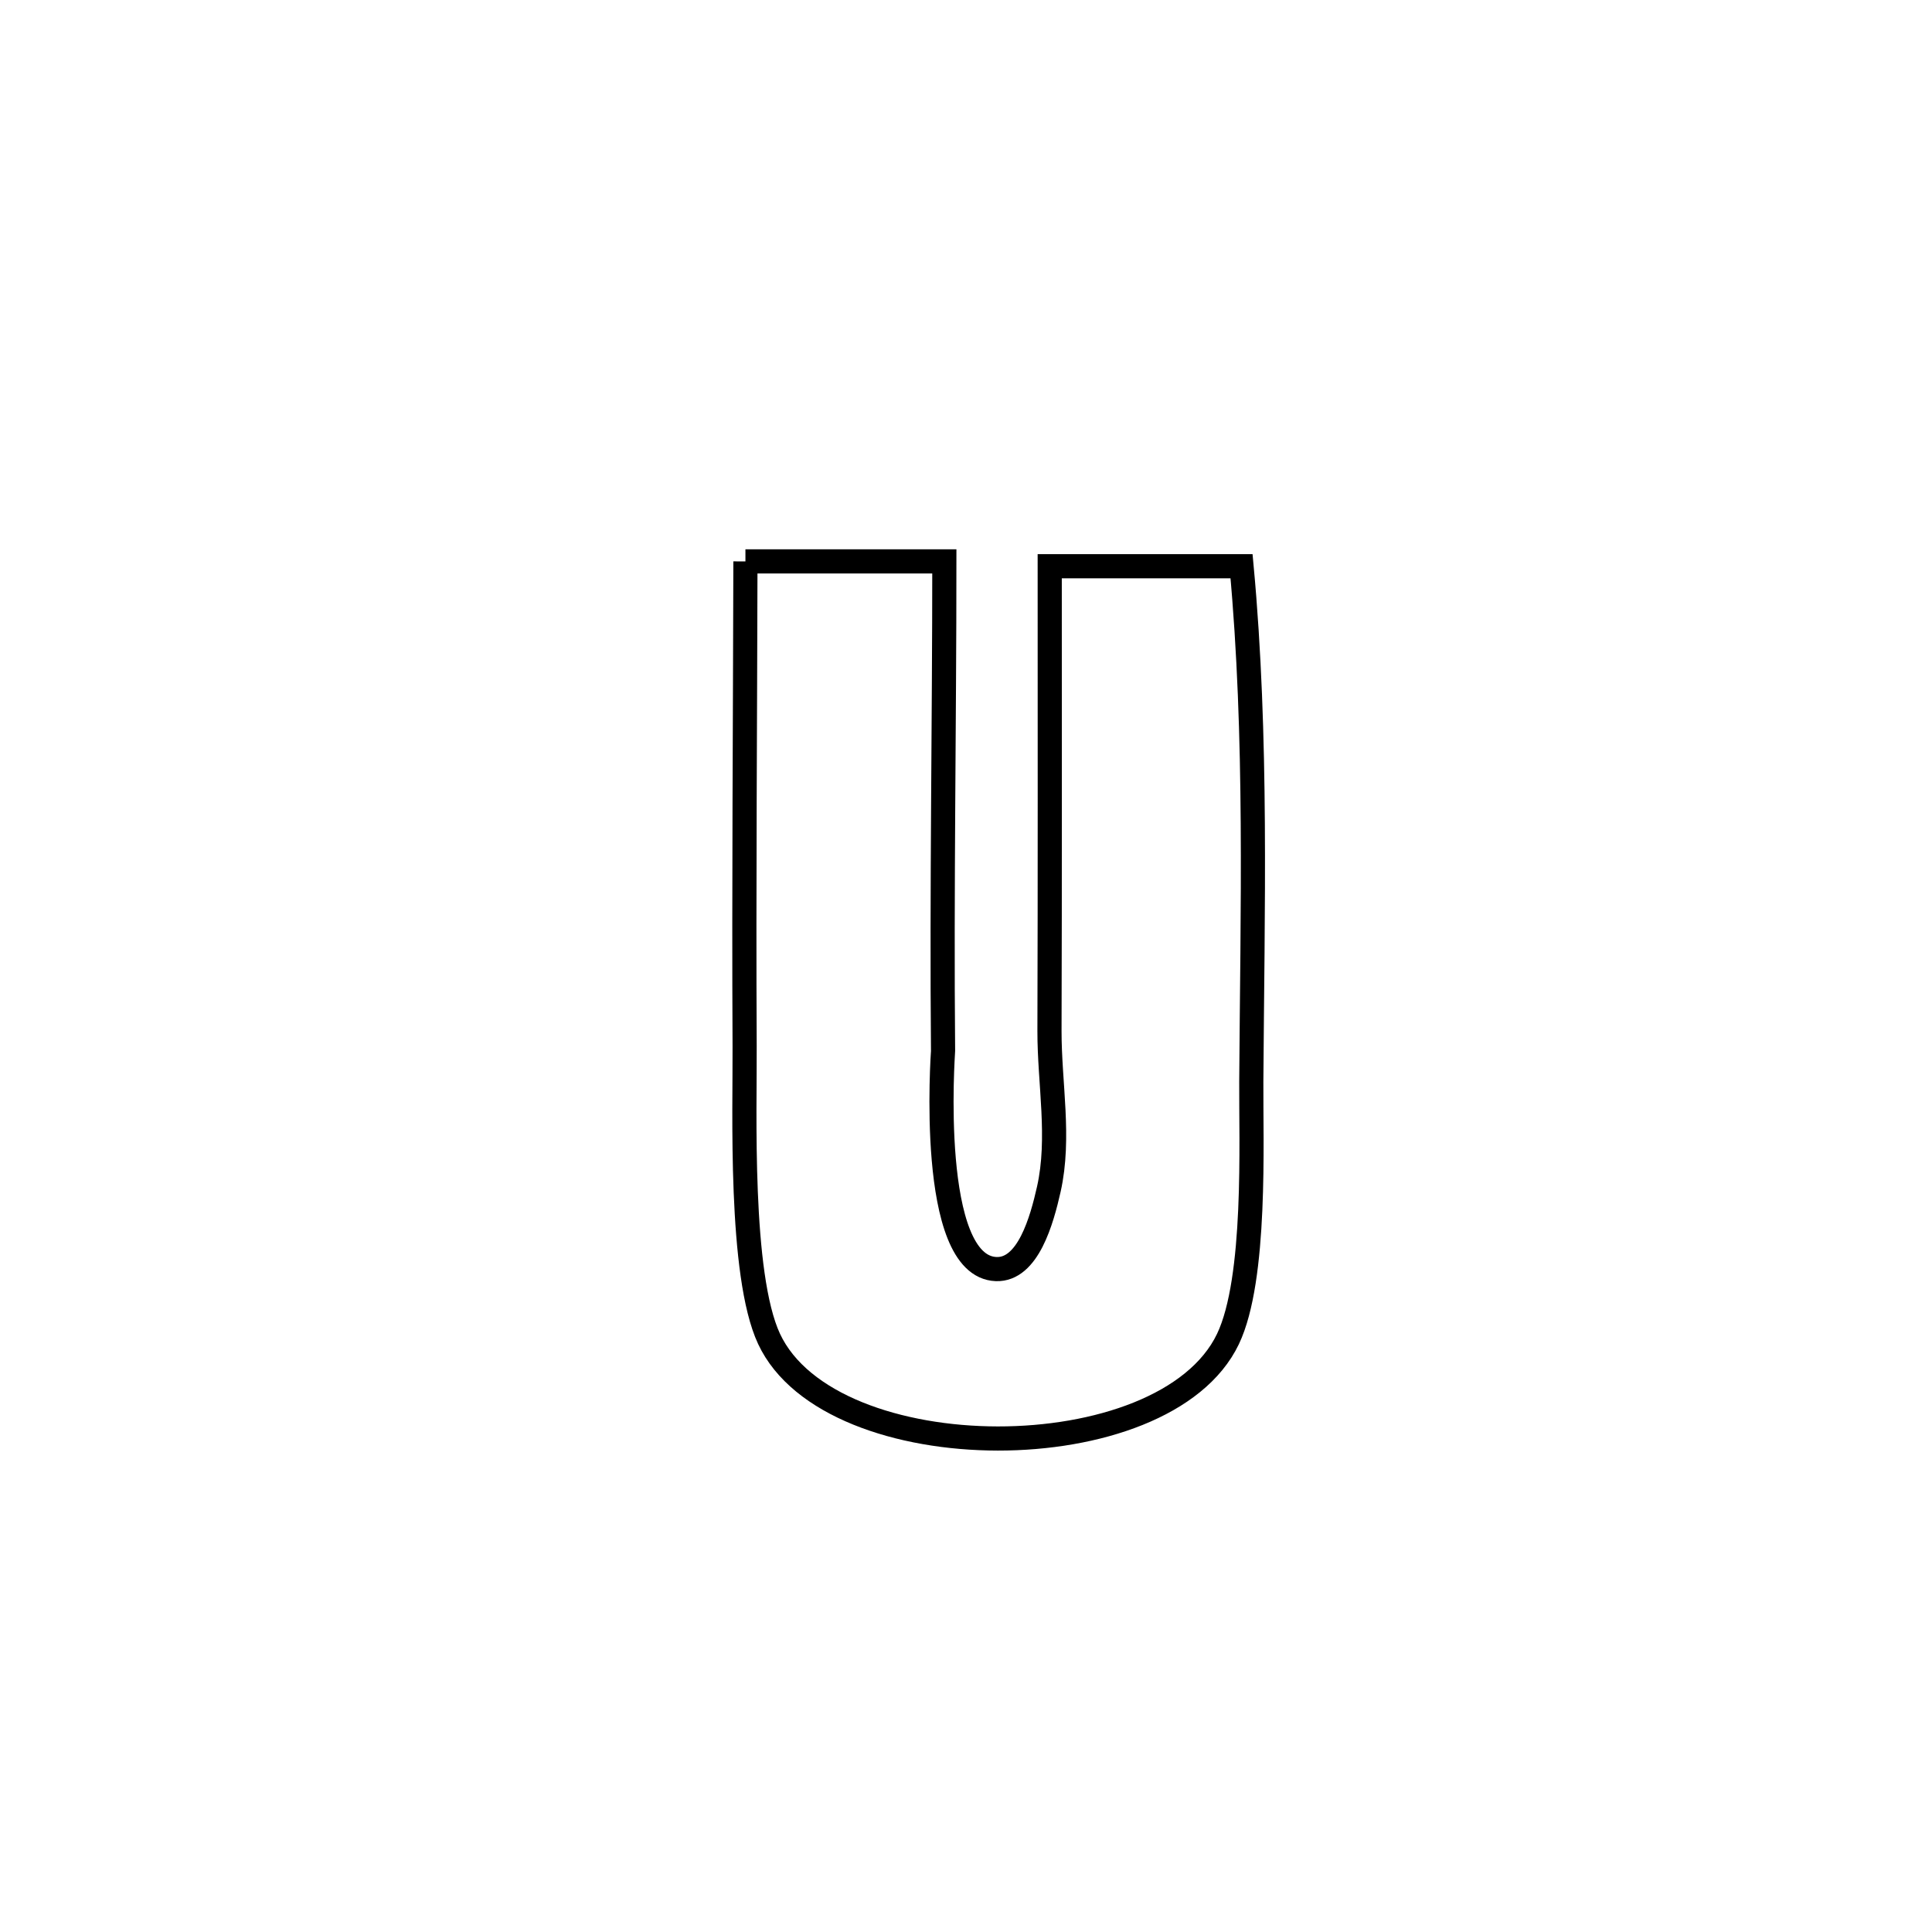 <svg xmlns="http://www.w3.org/2000/svg" viewBox="0.0 0.0 24.0 24.0" height="200px" width="200px"><path fill="none" stroke="black" stroke-width=".3" stroke-opacity="1.0"  filling="0" d="M9.26 6.974 L9.26 6.974 C10.084 6.974 10.907 6.974 11.731 6.974 L11.731 6.974 C11.731 9 11.697 11.03 11.715 13.056 C11.715 13.069 11.519 15.734 12.375 15.765 C12.771 15.779 12.942 15.158 13.029 14.772 C13.172 14.132 13.036 13.462 13.037 12.807 C13.043 10.882 13.04 8.958 13.04 7.034 L13.04 7.034 C13.066 7.034 15.412 7.034 15.423 7.034 L15.423 7.034 C15.62 9.157 15.558 11.306 15.544 13.438 C15.539 14.166 15.612 15.885 15.254 16.634 C14.464 18.286 10.321 18.278 9.553 16.631 C9.181 15.832 9.255 13.771 9.25 12.993 C9.24 10.987 9.256 8.98 9.26 6.974 L9.26 6.974"></path></svg>